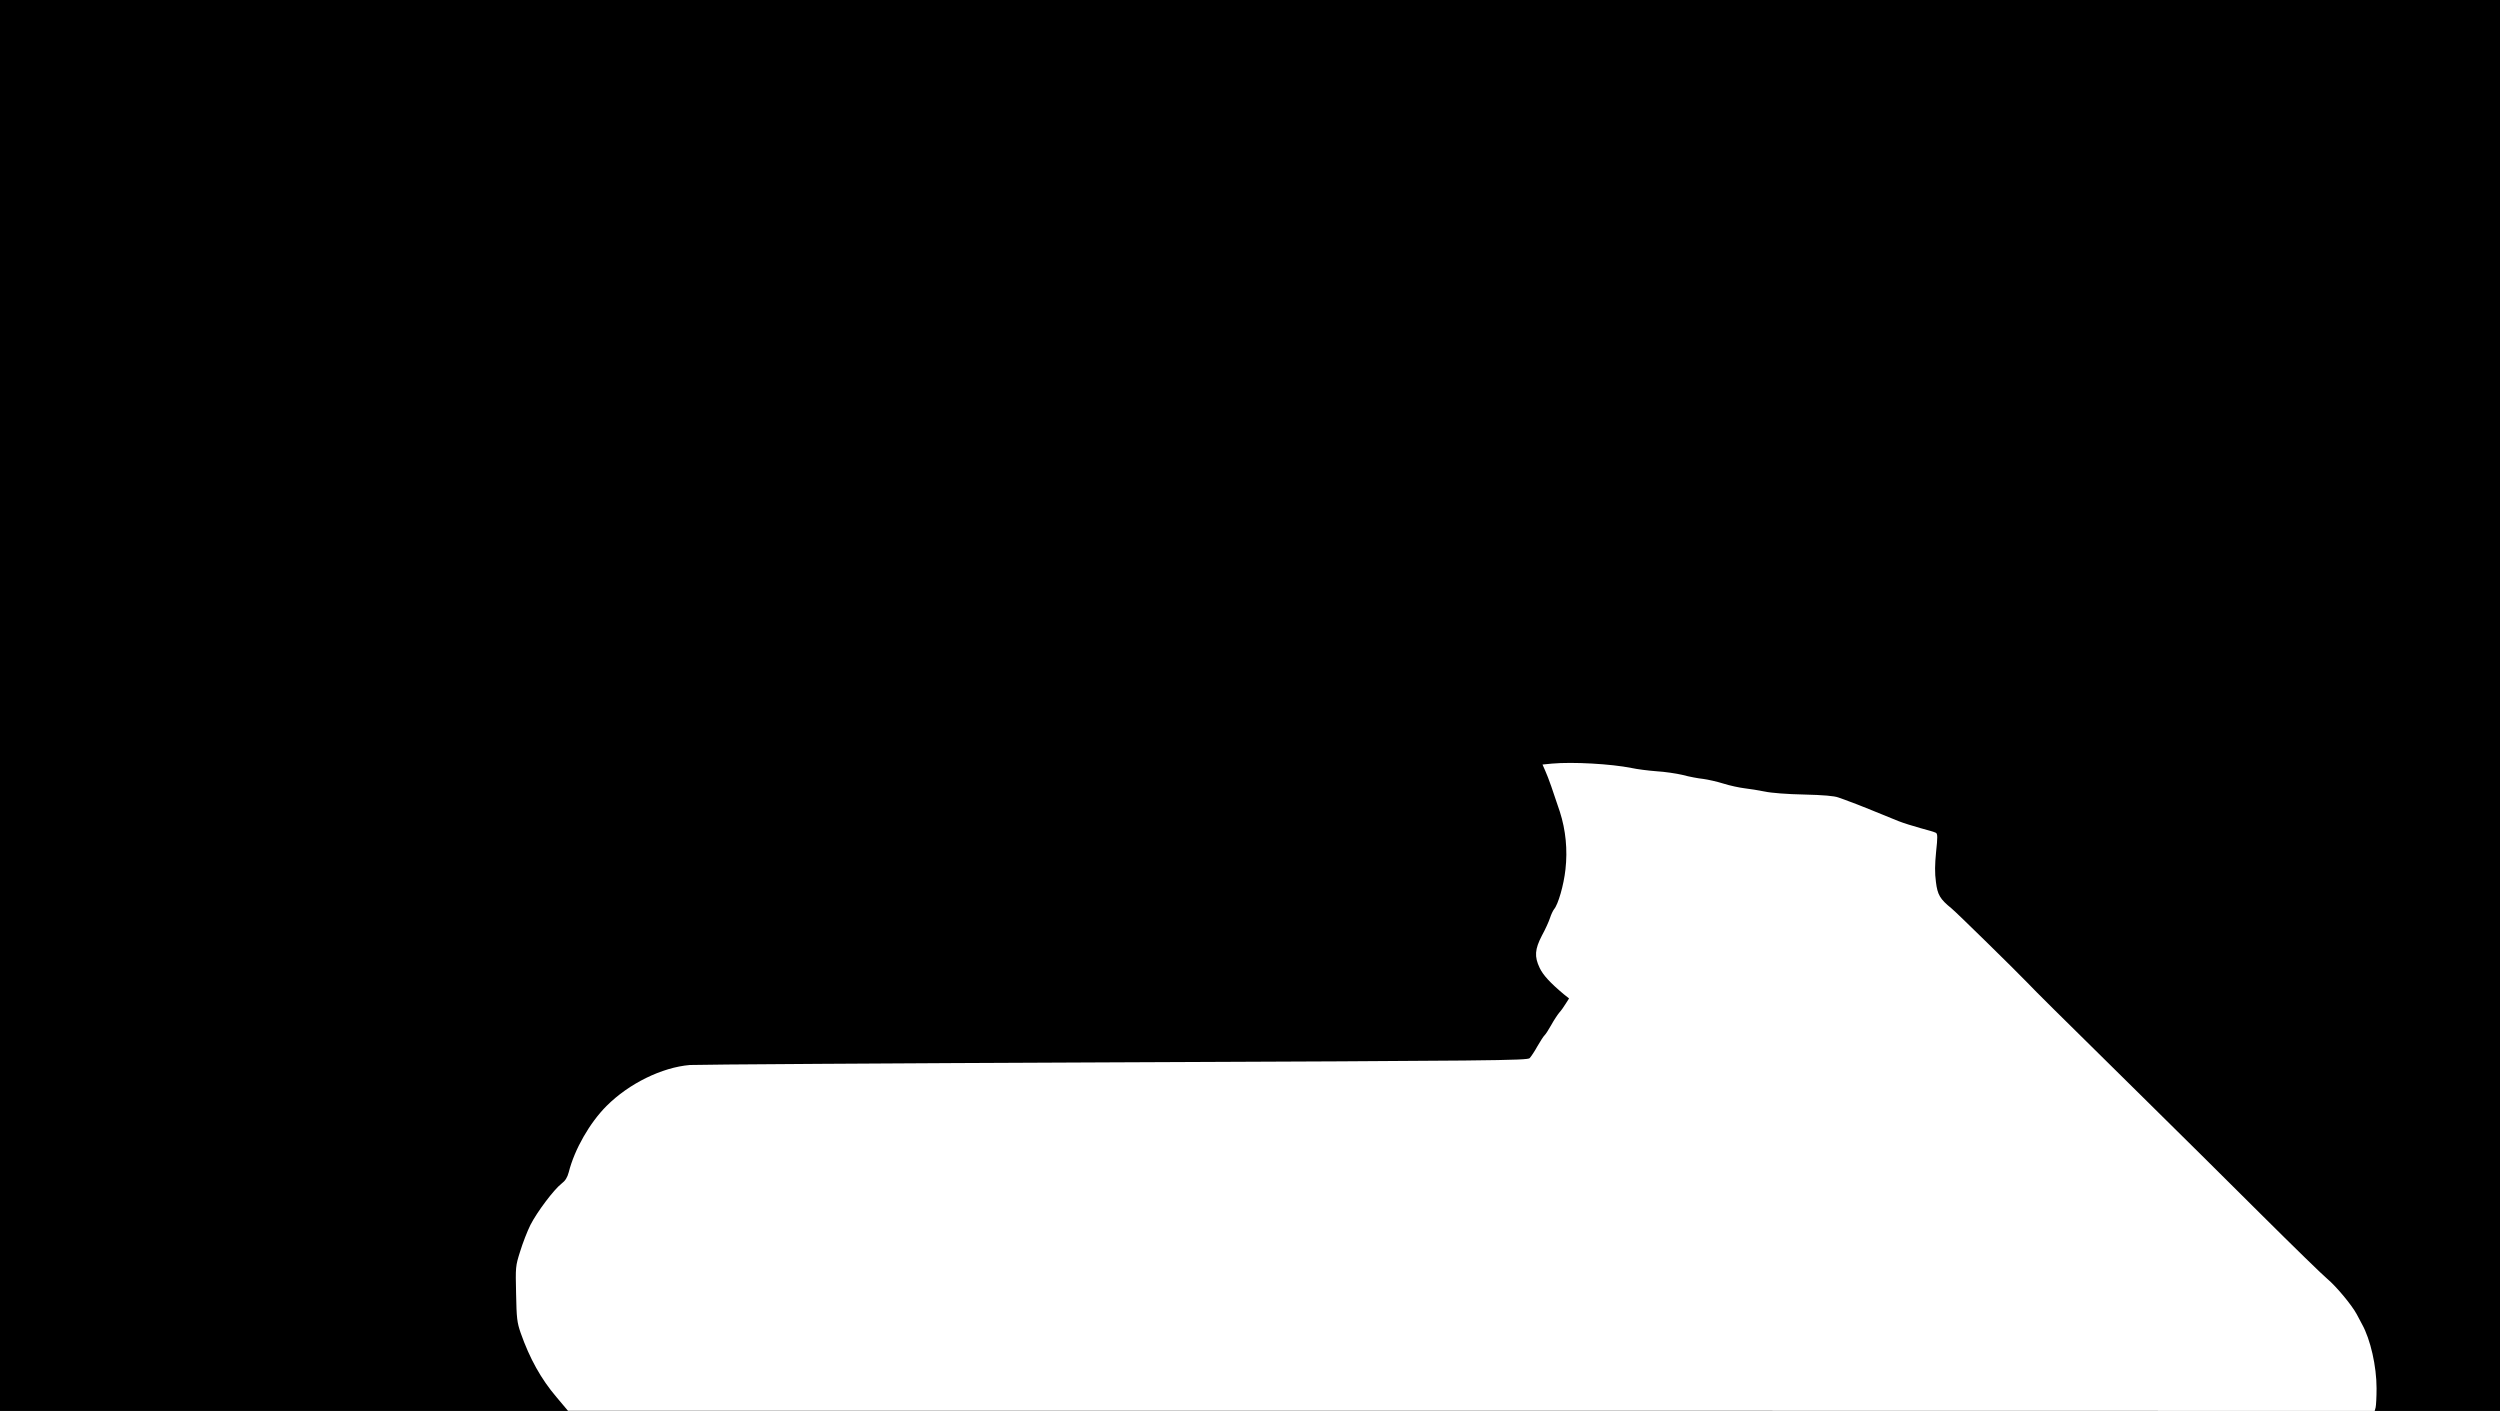 <!DOCTYPE svg PUBLIC "-//W3C//DTD SVG 20010904//EN" "http://www.w3.org/TR/2001/REC-SVG-20010904/DTD/svg10.dtd">
<svg version="1.0" xmlns="http://www.w3.org/2000/svg" width="1600px" height="903px" viewBox="0 0 16000 9030" preserveAspectRatio="xMidYMid meet">
<rect x="0" y="0" width="16000" height="9030" fill="#808080" stroke="none"/>
<g id="layer101" fill="#000000" stroke="none">
 <path d="M0 4515 l0 -4515 8000 0 8000 0 0 4515 0 4515 -8000 0 -8000 0 0 -4515z"/>
 </g>
<g id="layer102" fill="#ffffff" stroke="none">
 <path d="M3561 8941 c-98 -115 -171 -246 -229 -411 -23 -67 -26 -93 -29 -250 -4 -171 -4 -177 26 -271 16 -53 46 -130 66 -170 43 -84 150 -226 199 -264 24 -18 37 -39 46 -73 37 -147 135 -317 242 -424 144 -144 355 -247 533 -262 44 -3 1267 -11 2719 -17 2439 -10 2640 -12 2656 -27 9 -10 32 -44 50 -77 19 -33 39 -64 46 -70 6 -5 25 -35 42 -65 17 -31 41 -67 52 -80 12 -13 30 -39 41 -57 l21 -33 -34 -27 c-87 -73 -132 -122 -154 -168 -35 -73 -31 -120 14 -207 22 -40 45 -91 52 -113 7 -22 19 -47 26 -56 26 -30 62 -154 73 -255 14 -124 2 -251 -36 -369 -42 -127 -73 -217 -93 -261 l-18 -41 61 -6 c134 -12 378 2 508 28 36 8 108 17 160 21 52 3 128 14 169 24 41 11 100 22 130 25 30 4 89 17 130 30 41 13 102 26 135 30 33 4 92 13 130 21 41 9 146 17 251 19 124 3 194 9 220 19 22 7 55 20 74 27 33 11 183 72 310 124 30 12 94 32 141 45 47 12 92 26 99 30 11 7 11 29 1 122 -8 81 -9 135 -1 193 10 82 26 109 100 169 32 26 403 390 484 474 68 71 147 149 725 719 222 219 572 565 776 769 205 204 394 388 420 409 56 47 155 165 188 226 13 24 28 53 34 64 54 97 93 269 93 410 0 55 -3 110 -6 123 l-6 22 -5782 -1 -5781 0 -74 -88z"/>
 </g>

</svg>